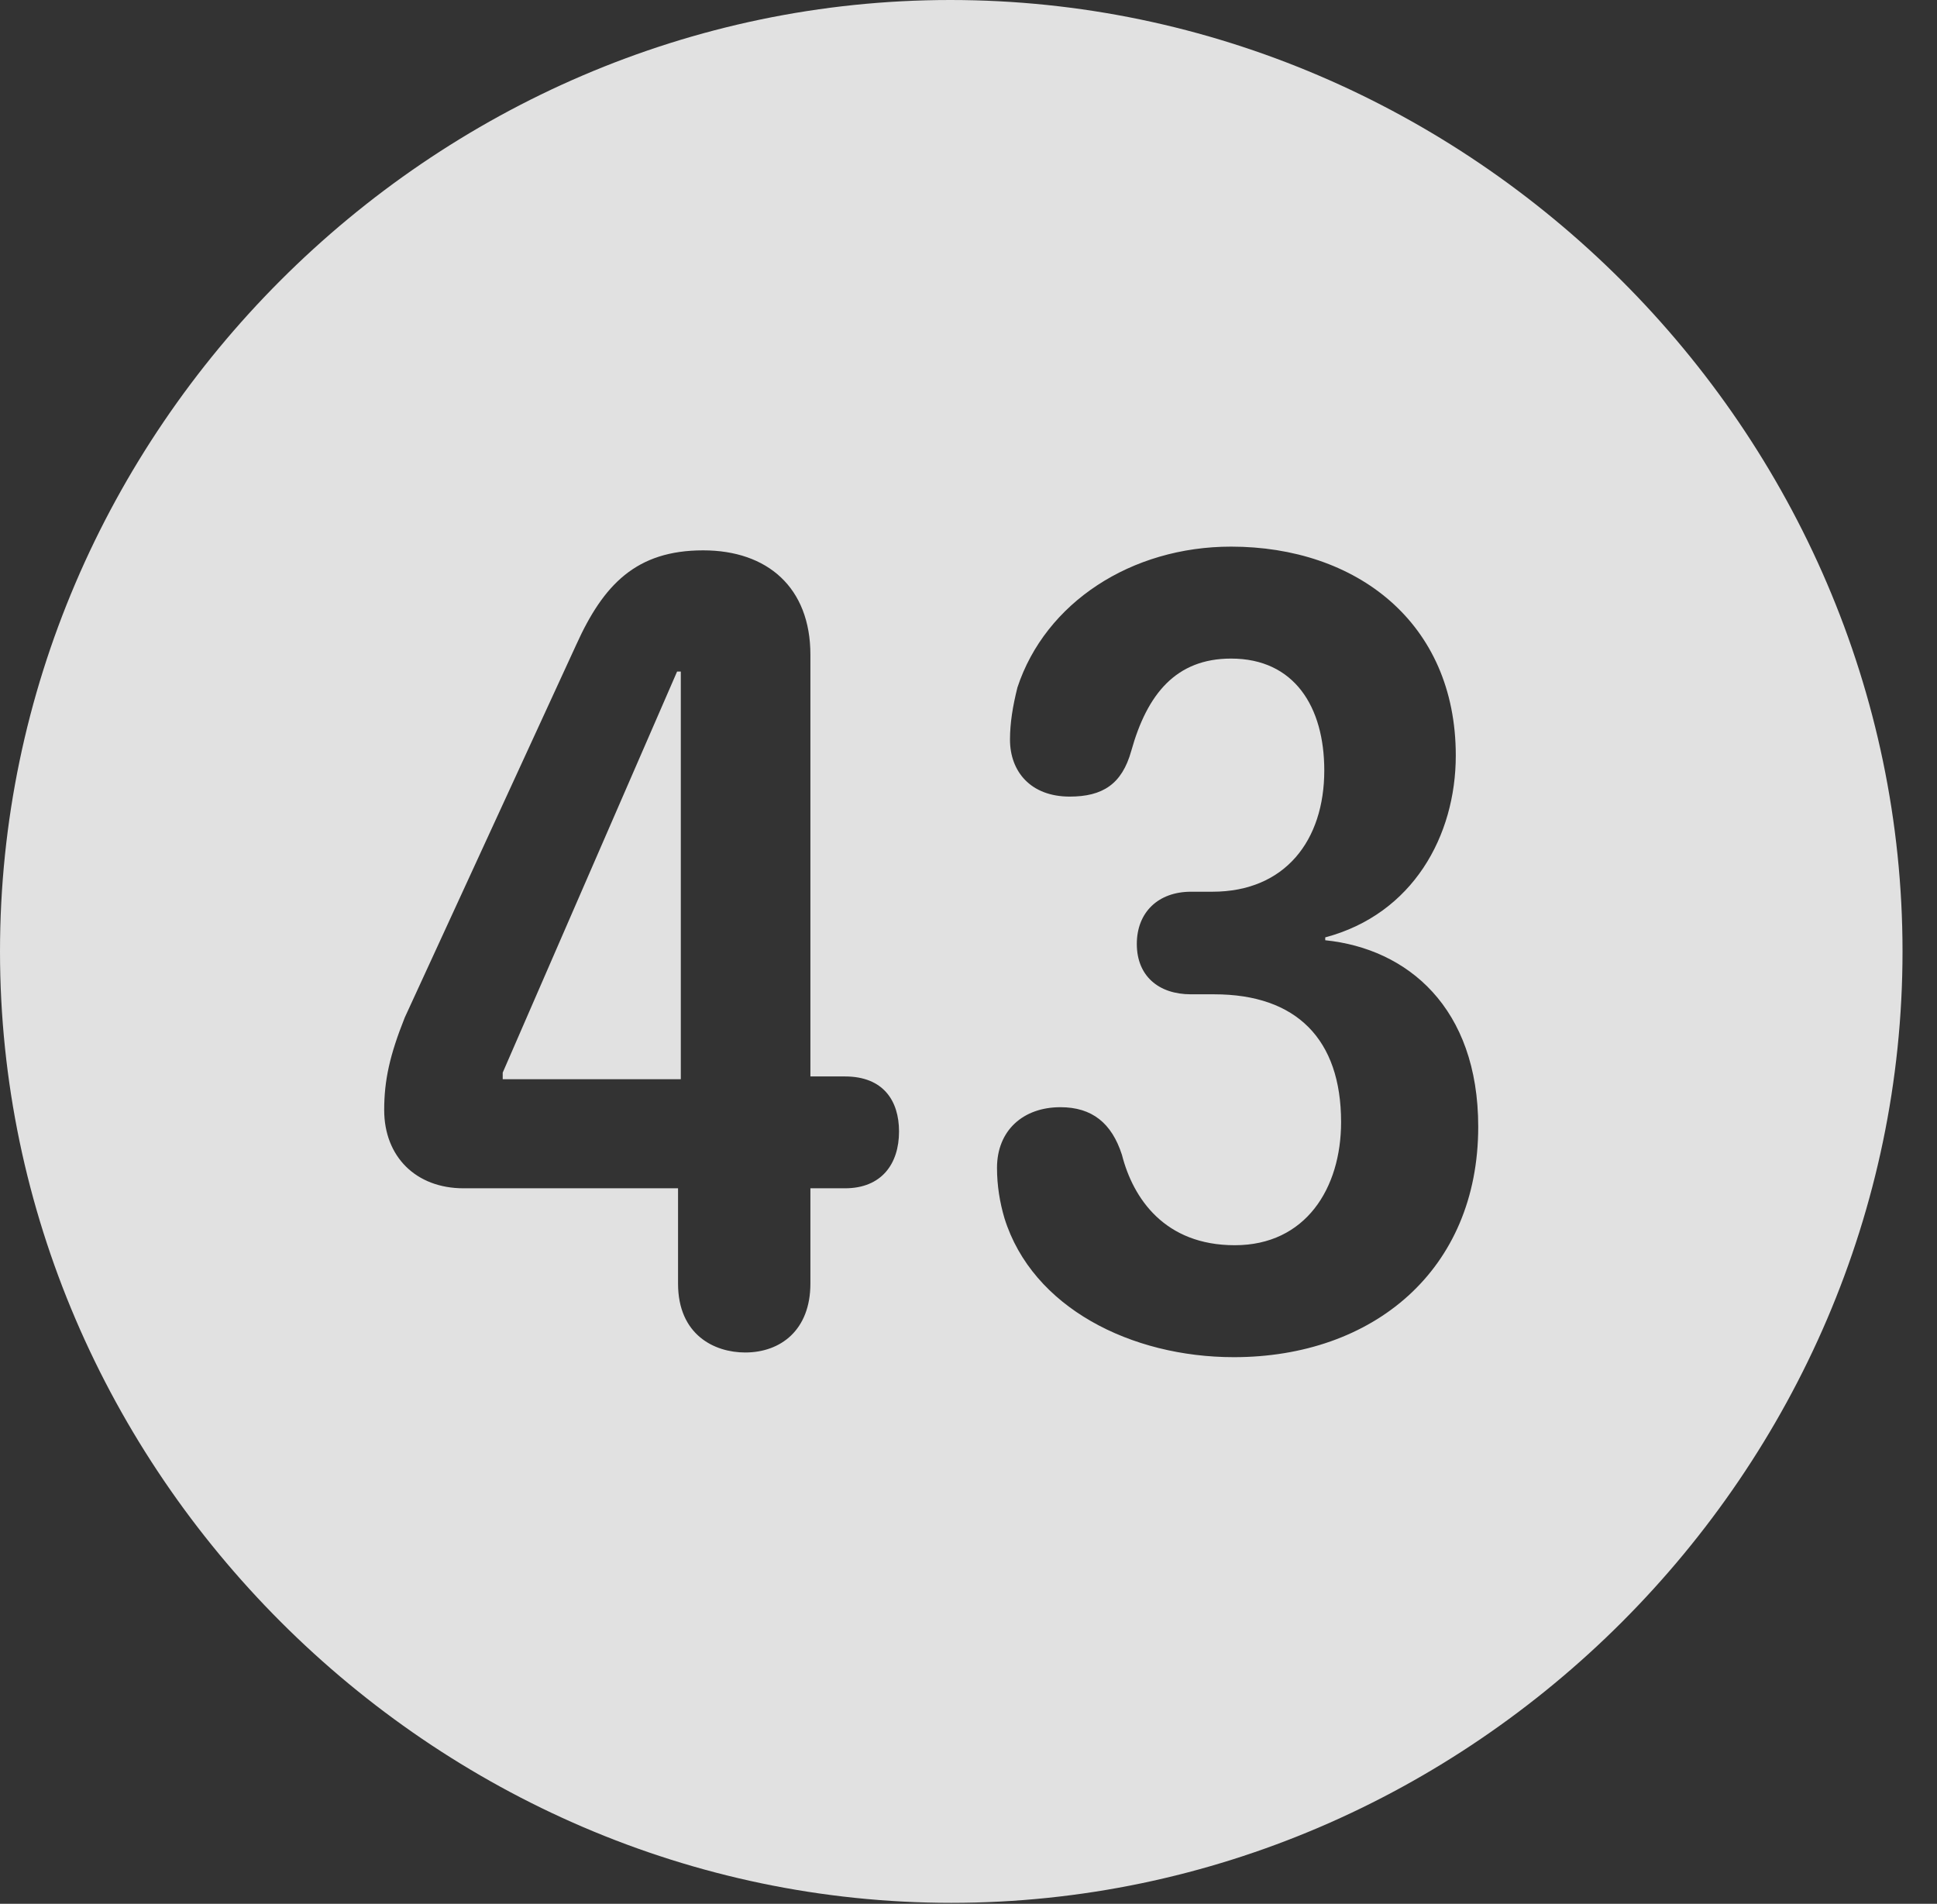 <?xml version="1.0" encoding="UTF-8"?>
<!--Generator: Apple Native CoreSVG 232.5-->
<!DOCTYPE svg
PUBLIC "-//W3C//DTD SVG 1.1//EN"
       "http://www.w3.org/Graphics/SVG/1.1/DTD/svg11.dtd">
<svg version="1.1" xmlns="http://www.w3.org/2000/svg" xmlns:xlink="http://www.w3.org/1999/xlink" width="20.283" height="19.932">
 <rect width="100%" height="100%" fill="#333333" stroke="none"/>
 <g>
  <rect height="19.932" opacity="0" width="20.283" x="0" y="0"/>
  <path d="M19.922 9.961C19.922 15.4 15.41 19.922 9.961 19.922C4.521 19.922 0 15.4 0 9.961C0 4.512 4.512 0 9.951 0C15.4 0 19.922 4.512 19.922 9.961ZM10.654 7.197C10.605 7.393 10.576 7.568 10.576 7.744C10.576 8.076 10.791 8.34 11.201 8.34C11.543 8.34 11.748 8.213 11.846 7.861C12.012 7.266 12.315 6.895 12.891 6.895C13.555 6.895 13.867 7.402 13.867 8.066C13.867 8.799 13.457 9.336 12.695 9.336L12.471 9.336C12.129 9.336 11.904 9.551 11.904 9.883C11.904 10.215 12.129 10.41 12.471 10.41L12.715 10.41C13.574 10.41 14.043 10.879 14.043 11.748C14.043 12.441 13.672 13.037 12.93 13.037C12.197 13.037 11.865 12.549 11.748 12.09C11.641 11.758 11.435 11.592 11.104 11.592C10.713 11.592 10.44 11.836 10.44 12.227C10.44 12.412 10.469 12.588 10.518 12.754C10.81 13.691 11.846 14.209 12.92 14.209C14.375 14.209 15.479 13.301 15.479 11.797C15.479 10.547 14.736 9.932 13.877 9.844L13.877 9.814C14.795 9.57 15.244 8.75 15.244 7.91C15.244 6.514 14.199 5.723 12.891 5.723C11.846 5.723 10.947 6.309 10.654 7.197ZM6.035 6.748L4.238 10.654C4.082 11.045 4.023 11.309 4.023 11.621C4.023 12.109 4.355 12.441 4.854 12.441L7.1 12.441L7.1 13.438C7.1 13.975 7.48 14.16 7.803 14.16C8.174 14.16 8.486 13.926 8.486 13.438L8.486 12.441L8.848 12.441C9.229 12.441 9.414 12.188 9.414 11.846C9.414 11.523 9.248 11.27 8.848 11.27L8.486 11.27L8.486 6.855C8.486 6.152 8.037 5.762 7.363 5.762C6.66 5.762 6.318 6.123 6.035 6.748ZM7.129 11.299L5.264 11.299L5.264 11.23L7.09 7.031L7.129 7.031Z" fill="#ffffff" fill-opacity="0.85"/>
 </g>
</svg>
